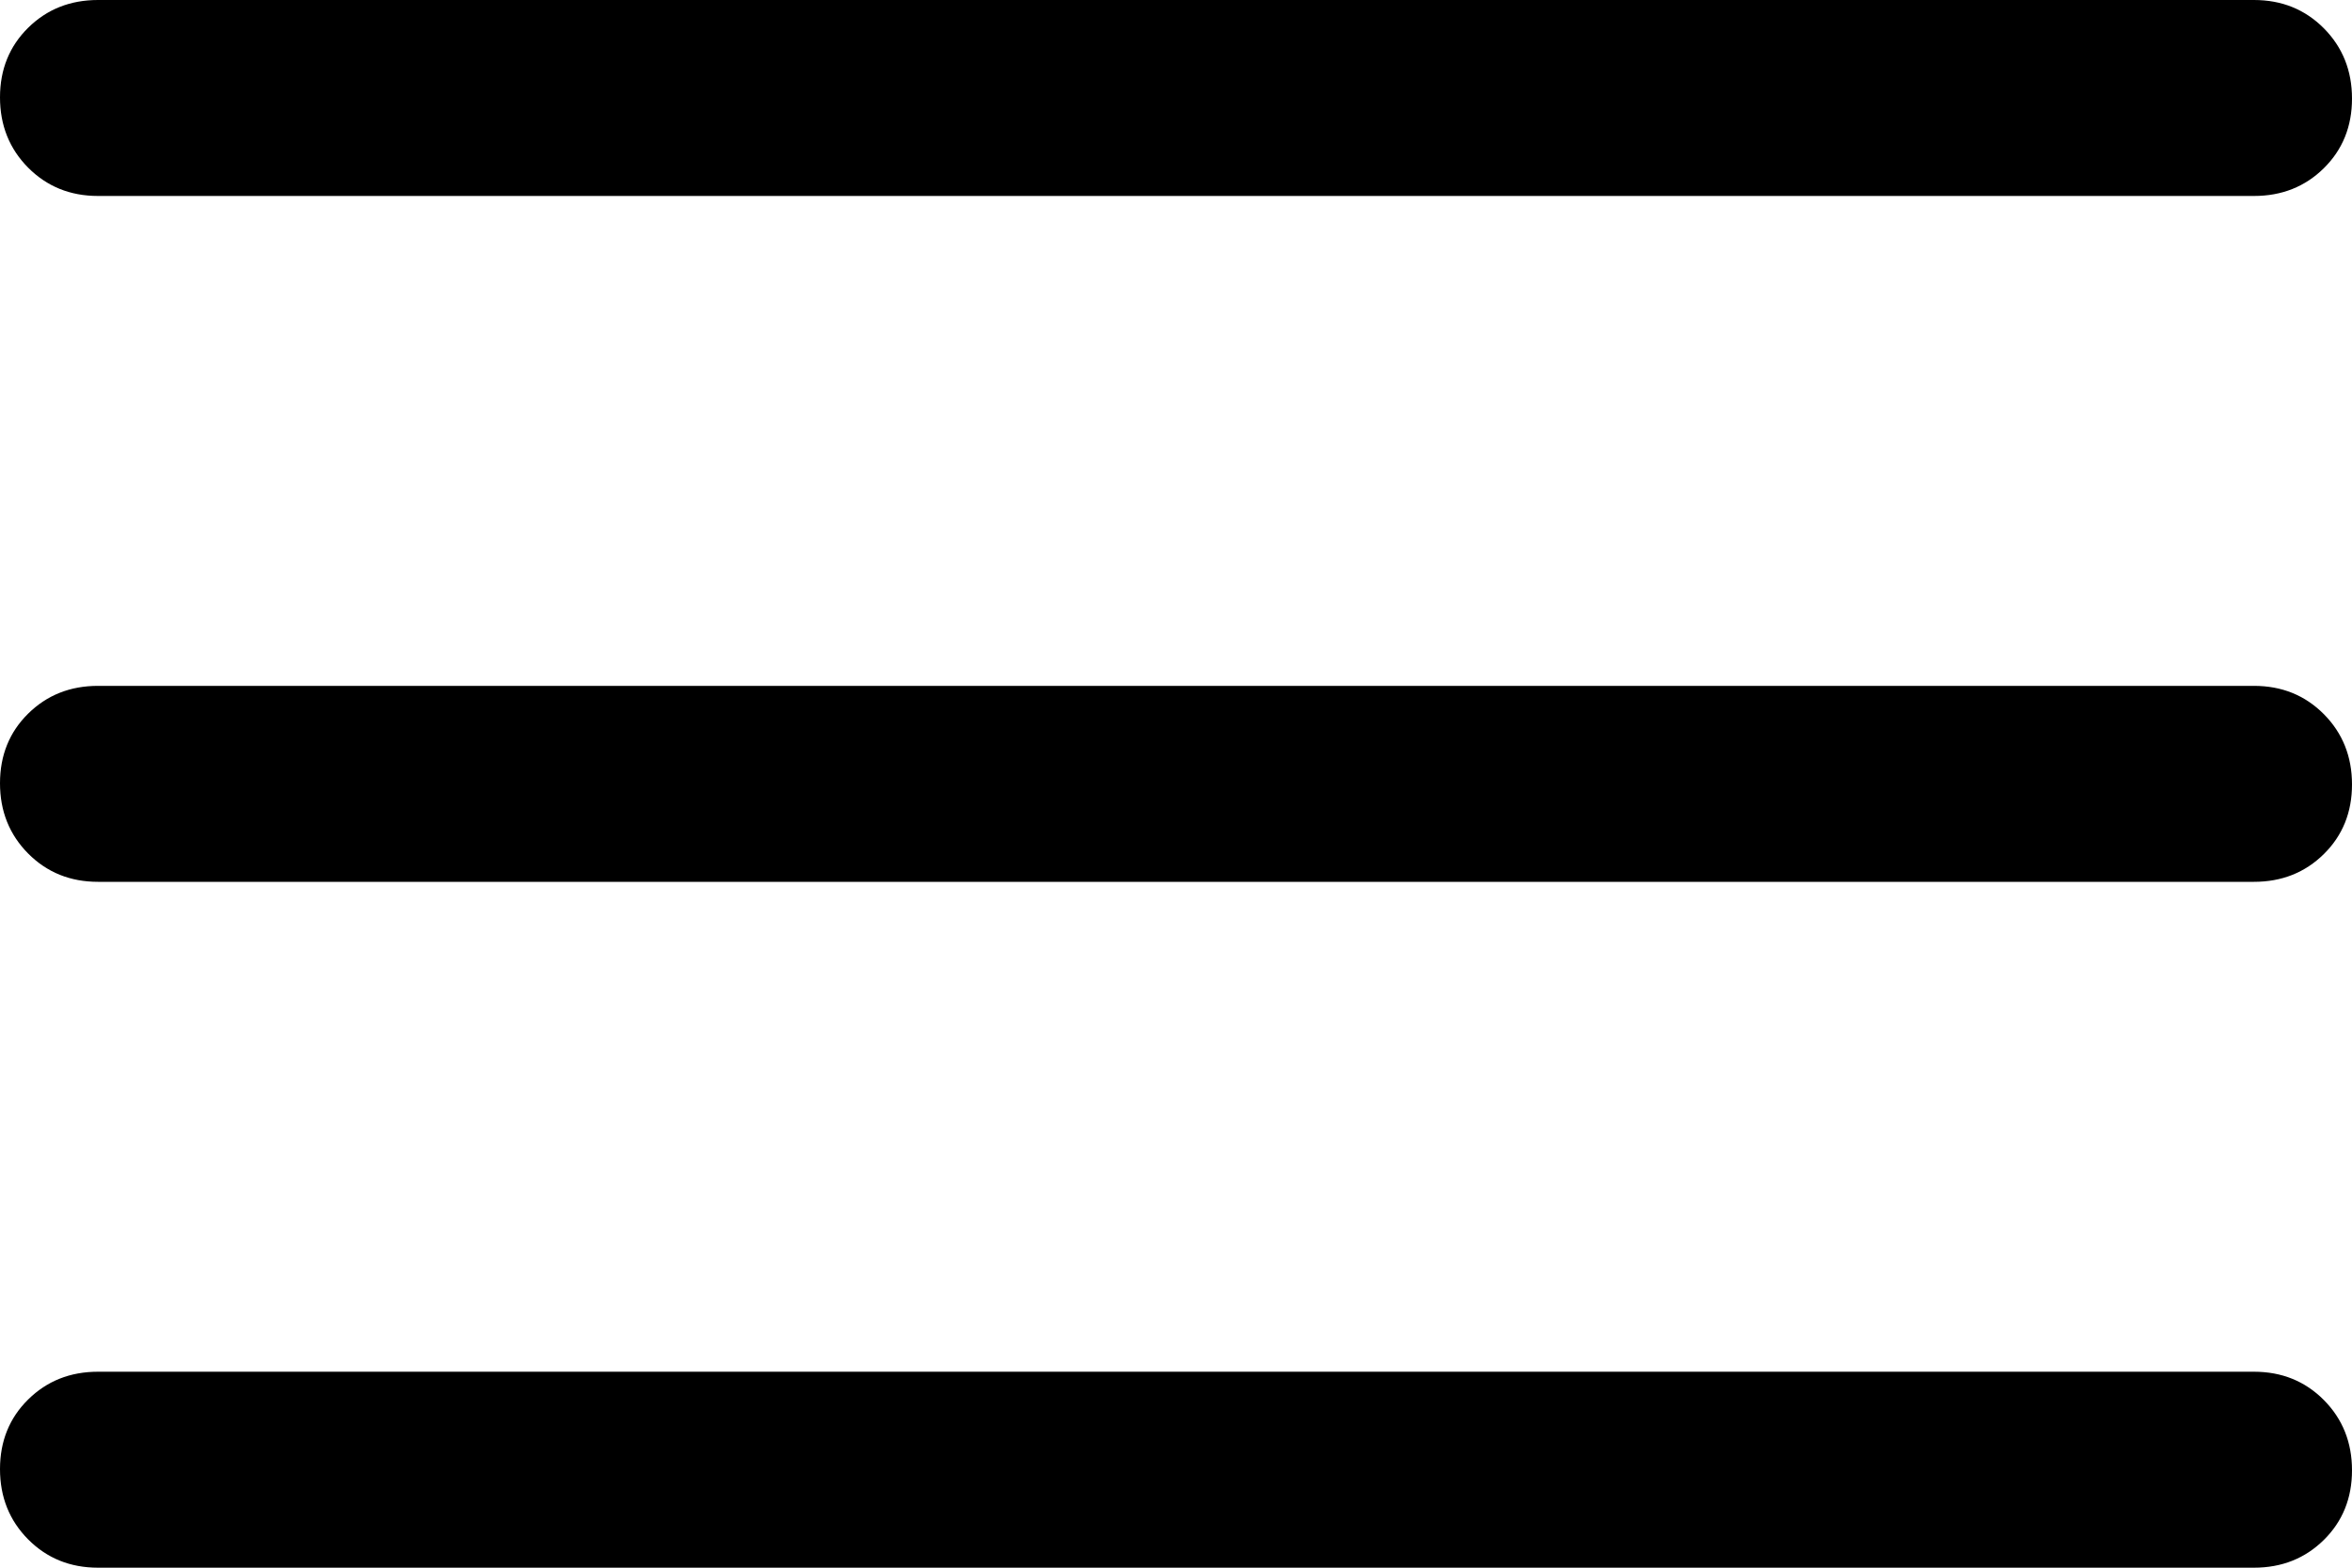 <svg width="27" height="18" viewBox="0 0 27 18" fill="none" xmlns="http://www.w3.org/2000/svg">
<path d="M1.125 18C0.806 18 0.539 17.892 0.323 17.675C0.108 17.458 0 17.189 0 16.868C0 16.548 0.108 16.281 0.323 16.069C0.539 15.856 0.806 15.75 1.125 15.75H25.875C26.194 15.75 26.461 15.858 26.677 16.075C26.892 16.292 27 16.561 27 16.882C27 17.202 26.892 17.469 26.677 17.681C26.461 17.894 26.194 18 25.875 18H1.125ZM1.125 10.125C0.806 10.125 0.539 10.017 0.323 9.8C0.108 9.583 0 9.314 0 8.993C0 8.673 0.108 8.406 0.323 8.194C0.539 7.981 0.806 7.875 1.125 7.875H25.875C26.194 7.875 26.461 7.983 26.677 8.2C26.892 8.417 27 8.686 27 9.007C27 9.327 26.892 9.594 26.677 9.806C26.461 10.019 26.194 10.125 25.875 10.125H1.125ZM1.125 2.25C0.806 2.25 0.539 2.142 0.323 1.925C0.108 1.708 0 1.439 0 1.118C0 0.798 0.108 0.531 0.323 0.319C0.539 0.106 0.806 0 1.125 0H25.875C26.194 0 26.461 0.108 26.677 0.325C26.892 0.542 27 0.811 27 1.132C27 1.452 26.892 1.719 26.677 1.931C26.461 2.144 26.194 2.25 25.875 2.25H1.125Z" fill="#F2F2F2" style="fill:#F2F2F2;fill:color(display-p3 0.95 0.95 0.95);fill-opacity:1;"/>
</svg>

